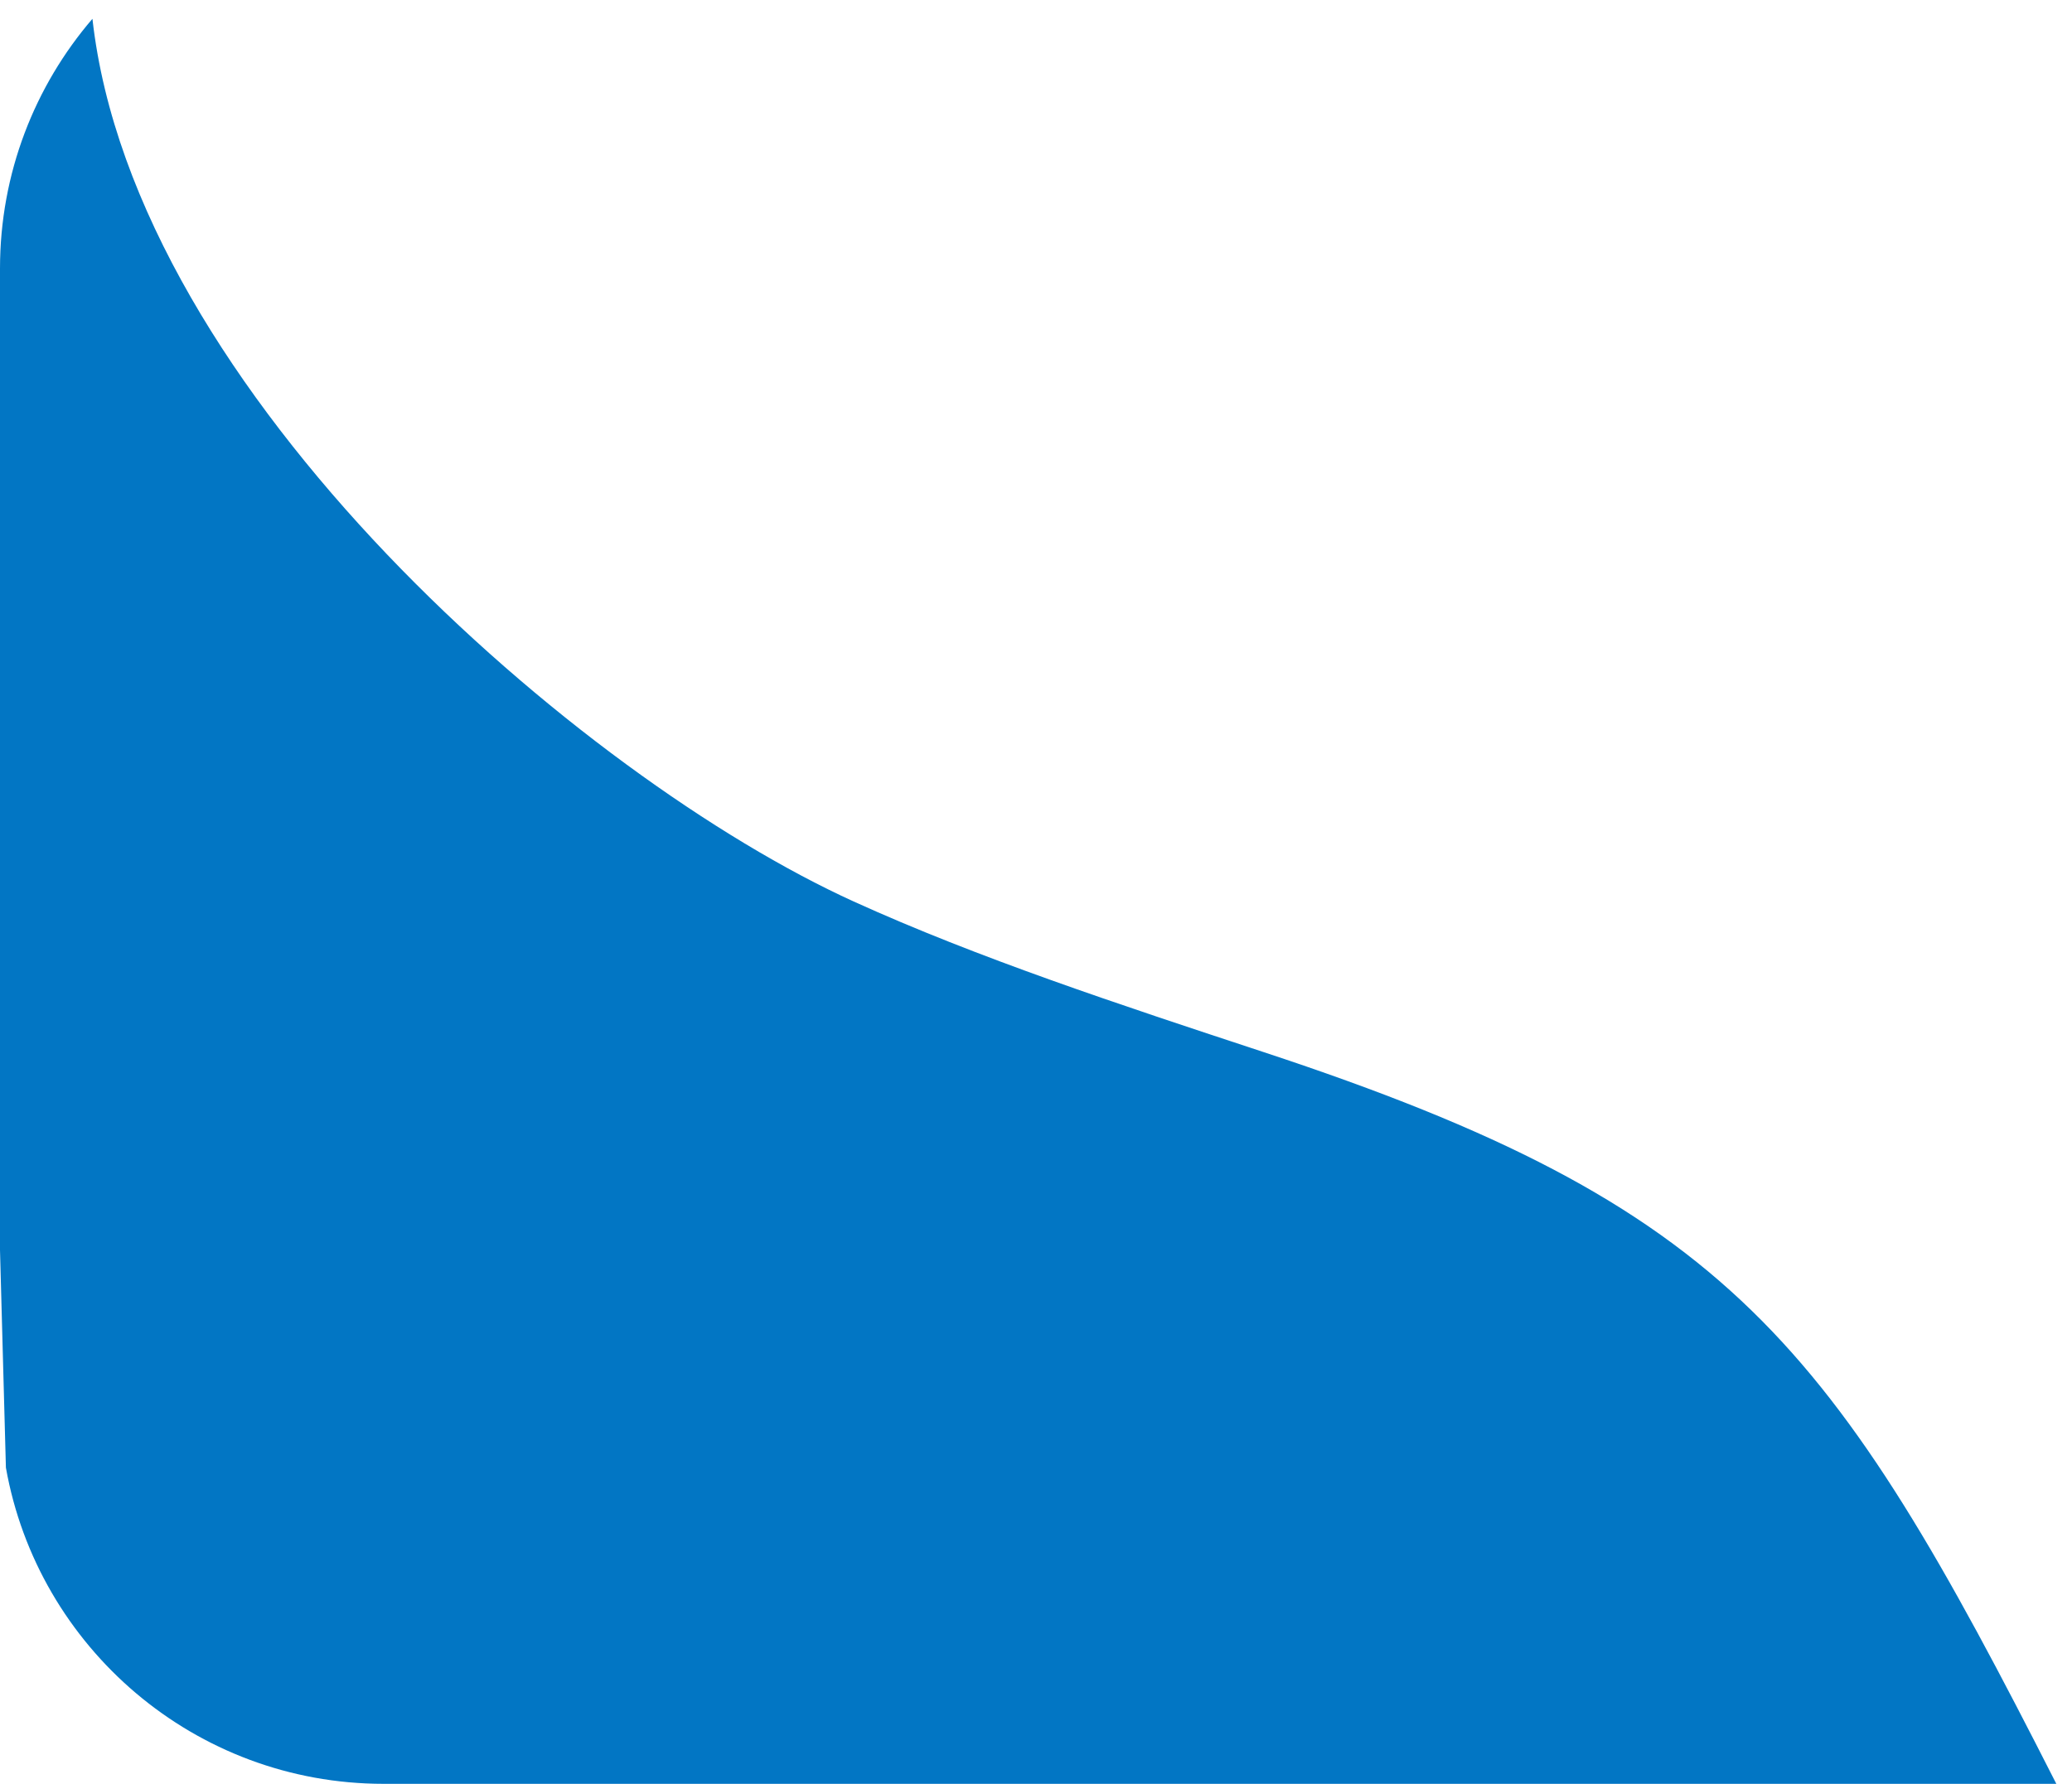 <svg width="108" height="93" viewBox="0 0 108 93" fill="none" xmlns="http://www.w3.org/2000/svg">
<path d="M65.86 54.85C58.282 52.351 50.963 49.938 44.5 47.001C30.338 40.563 7 20.5 4.818 0.98C1.815 4.479 0 9.028 0 14.001V65.168L0.308 76.517C1.97 85.886 10.154 93.001 20 93.001H107.183C95.5 70.001 90.26 62.894 65.86 54.85Z" fill="#0276C4"/>
</svg>
